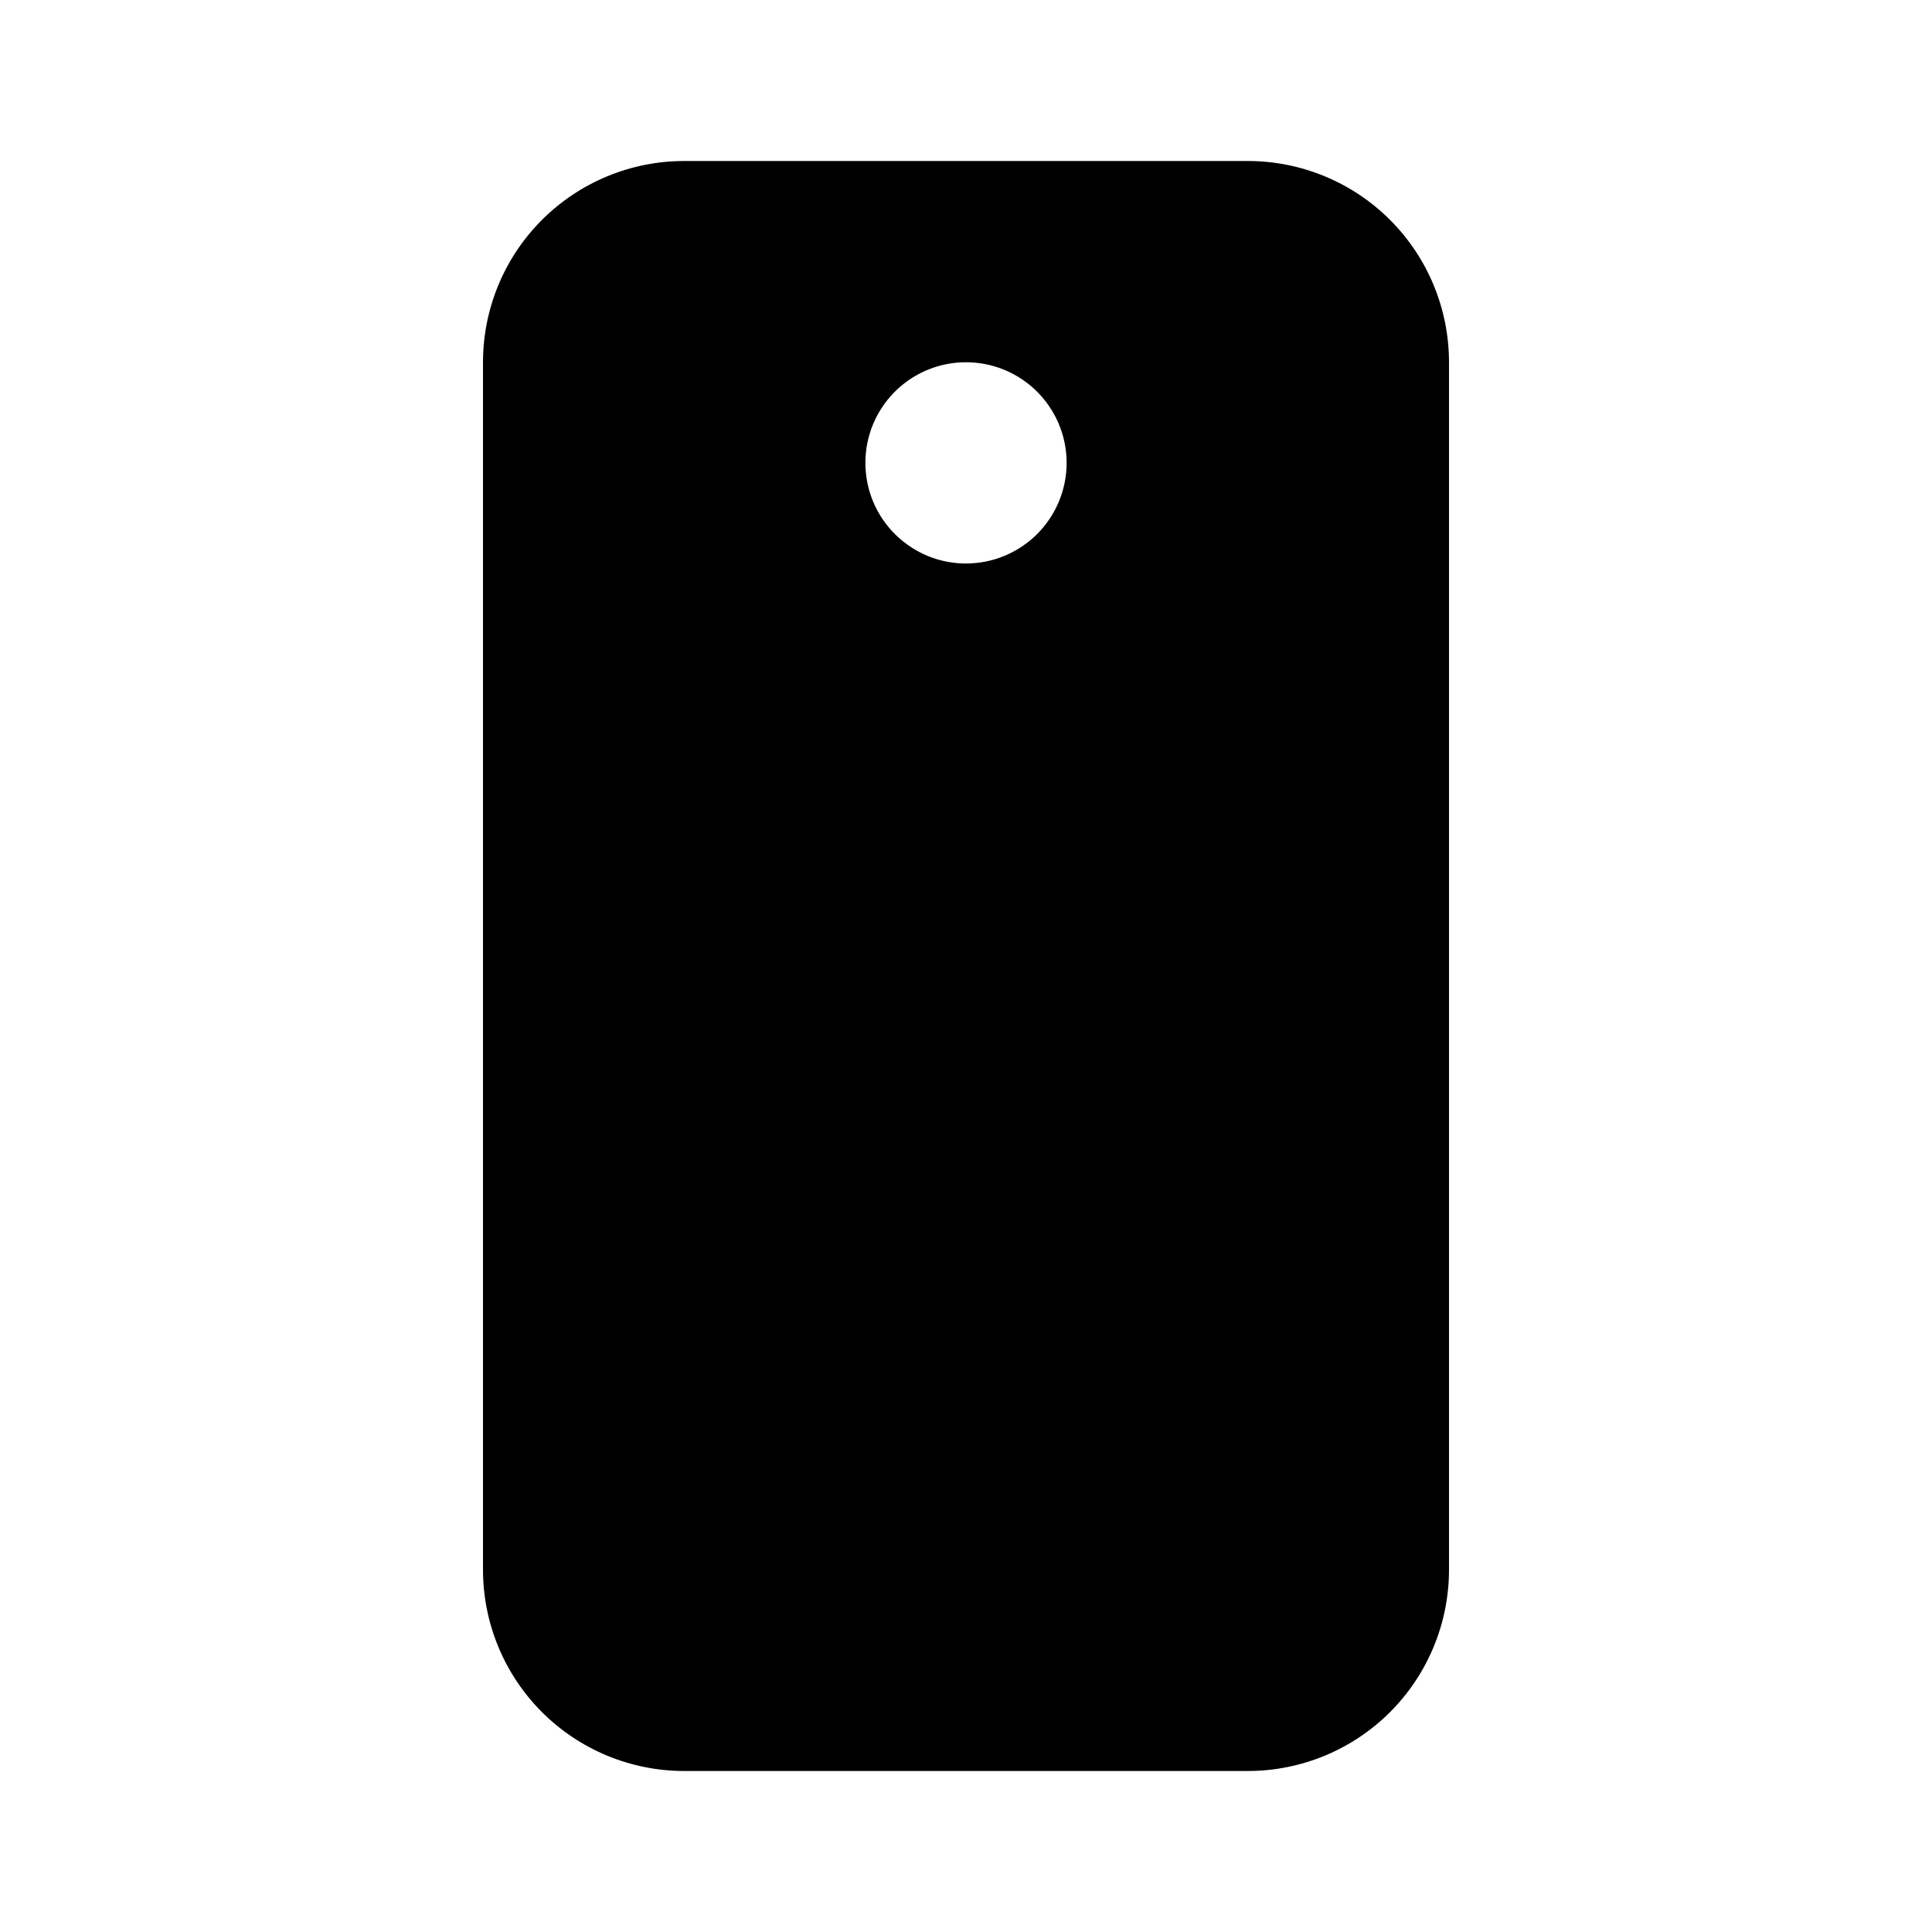 <svg width="24" height="24" viewBox="0 0 24 24" fill="none" xmlns="http://www.w3.org/2000/svg">
<path d="M15.5 2H8.5C7.837 2 7.201 2.263 6.732 2.732C6.263 3.201 6 3.837 6 4.5V19.5C6 20.163 6.263 20.799 6.732 21.268C7.201 21.737 7.837 22 8.5 22H15.5C16.163 22 16.799 21.737 17.268 21.268C17.737 20.799 18 20.163 18 19.5V4.5C18 3.837 17.737 3.201 17.268 2.732C16.799 2.263 16.163 2 15.5 2ZM12 7C11.753 7 11.511 6.927 11.306 6.789C11.1 6.652 10.94 6.457 10.845 6.228C10.751 6 10.726 5.749 10.774 5.506C10.822 5.264 10.941 5.041 11.116 4.866C11.291 4.691 11.514 4.572 11.756 4.524C11.999 4.476 12.25 4.501 12.478 4.595C12.707 4.69 12.902 4.85 13.039 5.056C13.177 5.261 13.25 5.503 13.25 5.75C13.25 6.082 13.118 6.399 12.884 6.634C12.649 6.868 12.332 7 12 7Z" fill="black"/>
</svg>
